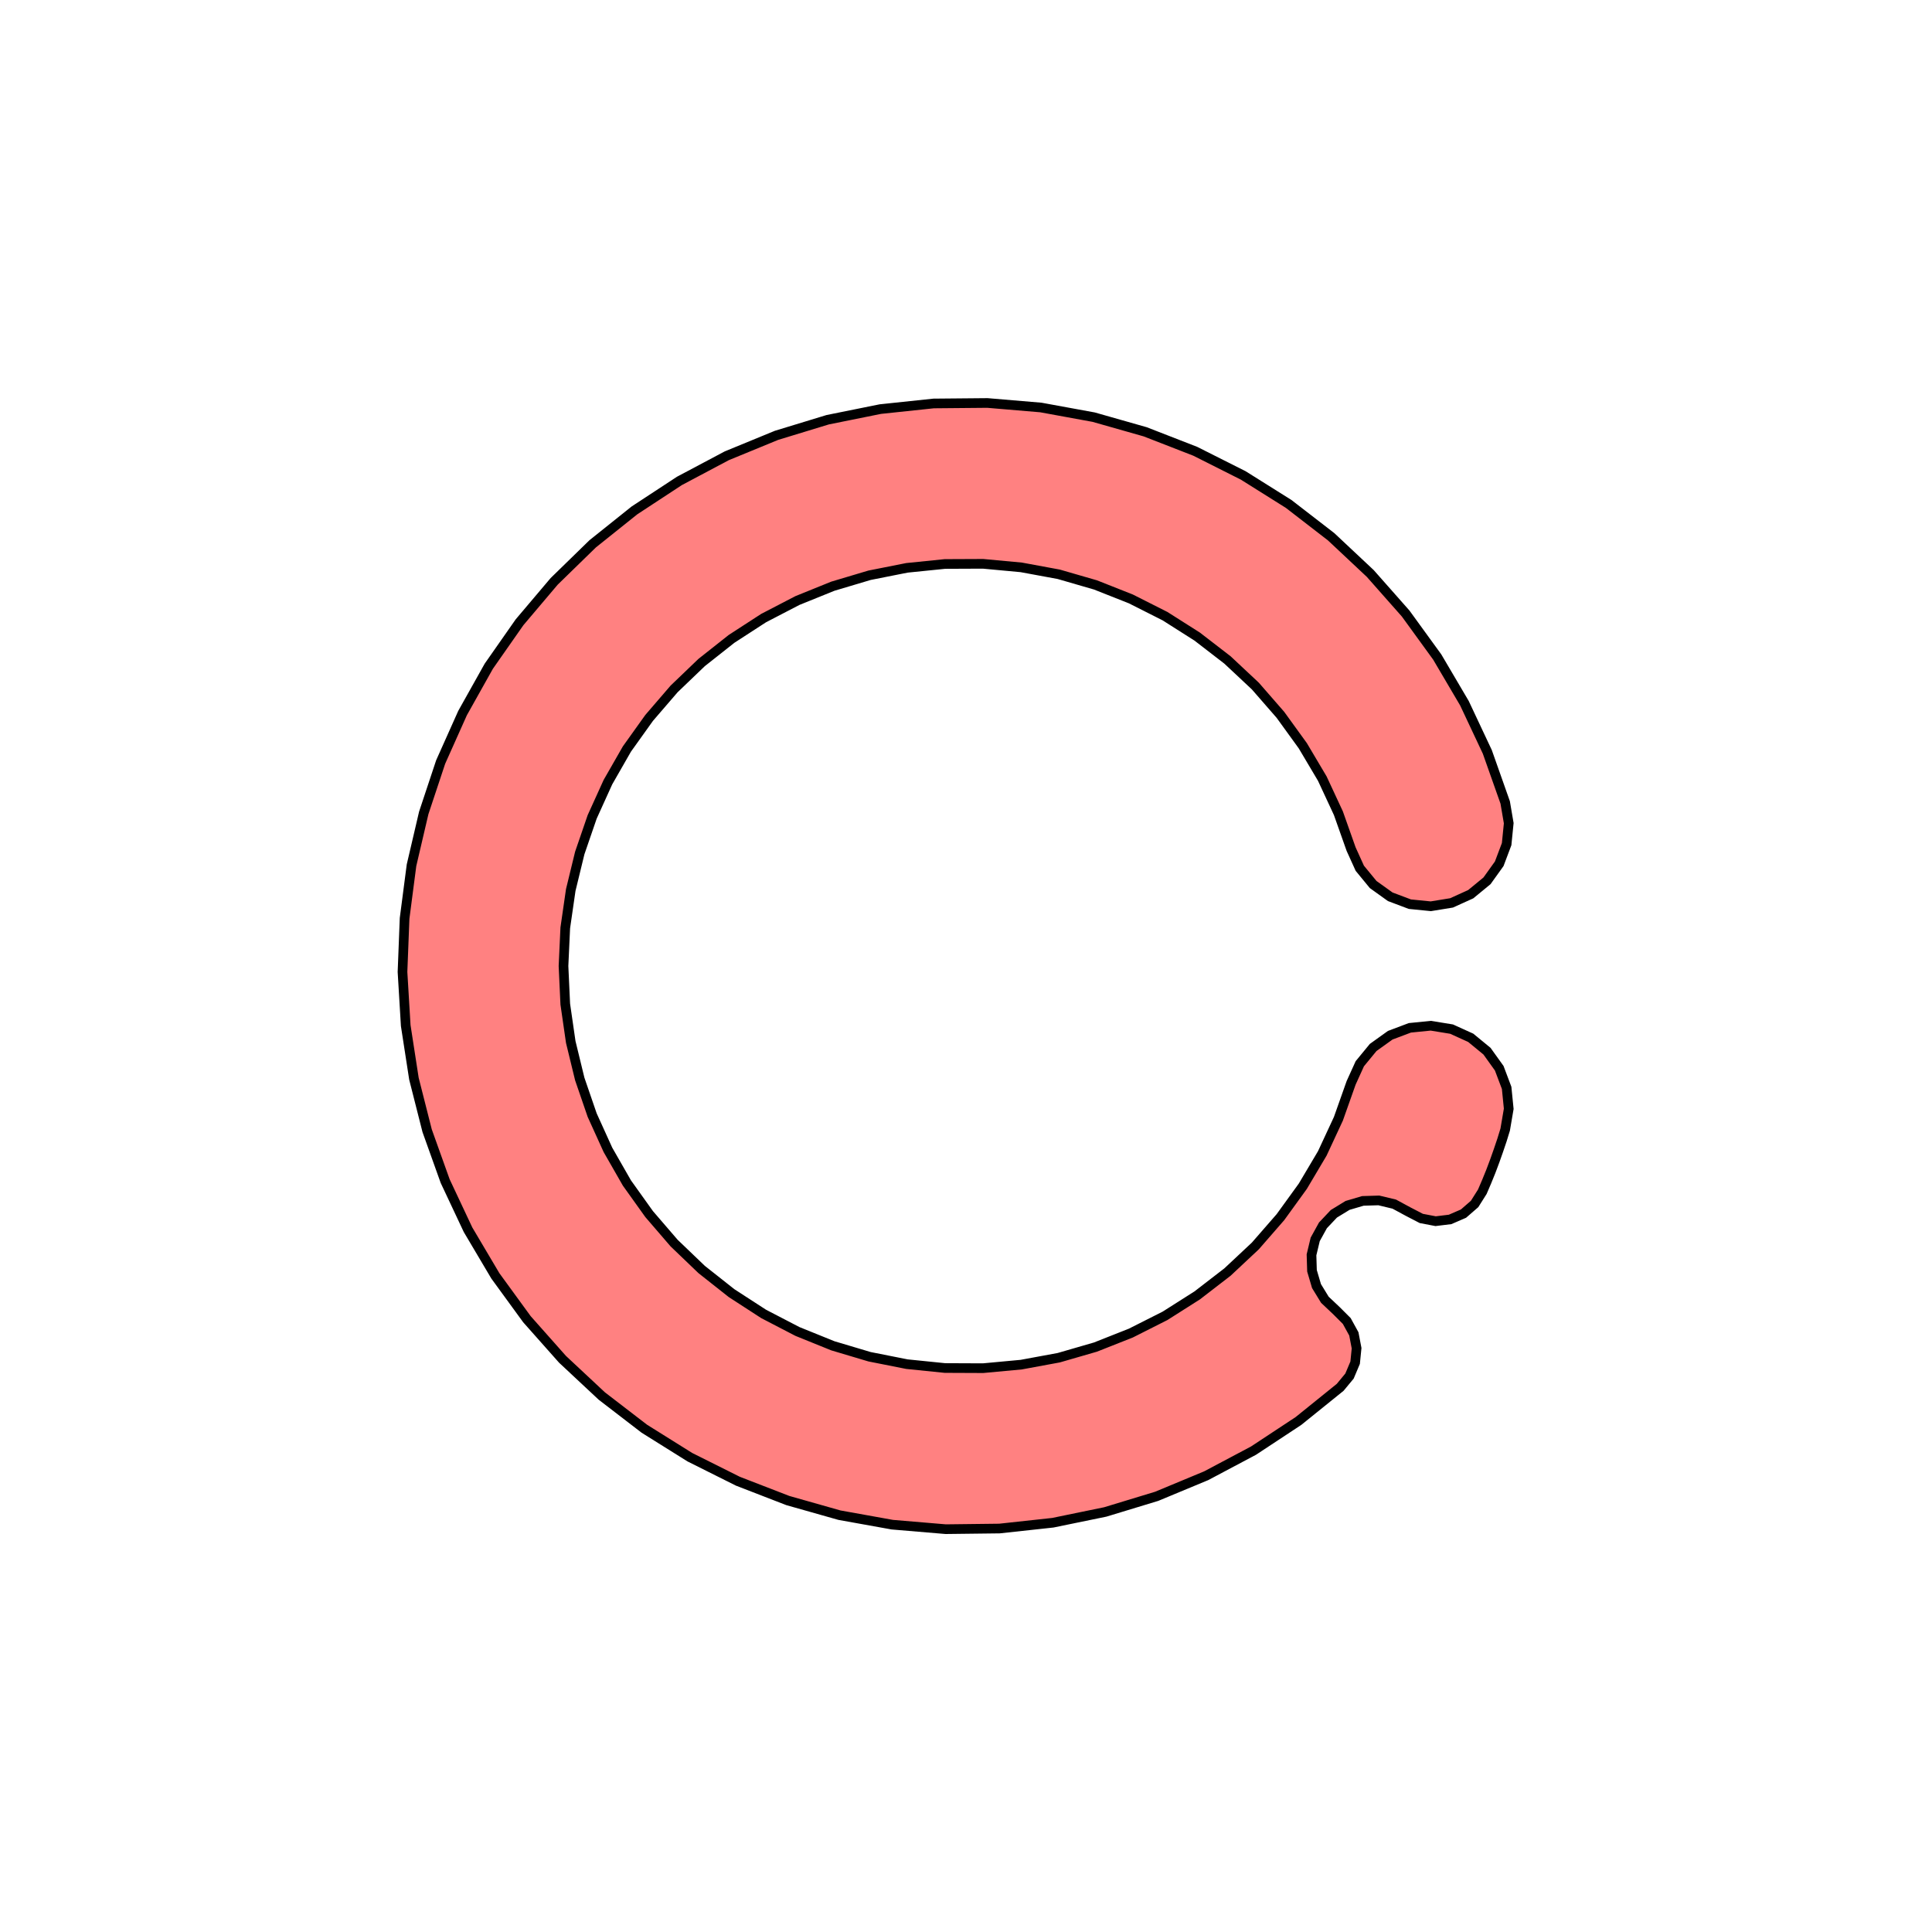 <svg xmlns='http://www.w3.org/2000/svg' viewBox='-6 -6 12 12'><path d='M 3.349,-1.016 3.371,-0.887 3.358,-0.757 3.312,-0.635 3.236,-0.529 3.135,-0.446 3.016,-0.392 2.887,-0.371 2.757,-0.384 2.635,-0.43 2.529,-0.506 2.446,-0.607 2.392,-0.726 2.313,-0.949 2.213,-1.164 2.092,-1.368 1.953,-1.56 1.797,-1.739 1.624,-1.901 1.436,-2.046 1.236,-2.173 1.024,-2.28 0.804,-2.367 0.576,-2.433 0.343,-2.476 0.106,-2.498 -0.131,-2.497 -0.367,-2.473 -0.599,-2.427 -0.827,-2.359 -1.047,-2.27 -1.257,-2.161 -1.456,-2.032 -1.642,-1.885 -1.813,-1.721 -1.968,-1.541 -2.106,-1.348 -2.224,-1.142 -2.322,-0.926 -2.399,-0.702 -2.455,-0.472 -2.489,-0.237 -2.5,-1.41637461308075E-15 -2.489,0.237 -2.455,0.472 -2.399,0.702 -2.322,0.926 -2.224,1.142 -2.106,1.348 -1.968,1.541 -1.813,1.721 -1.642,1.885 -1.456,2.032 -1.257,2.161 -1.047,2.27 -0.827,2.359 -0.599,2.427 -0.367,2.473 -0.131,2.497 0.106,2.498 0.343,2.476 0.576,2.433 0.804,2.367 1.024,2.28 1.236,2.173 1.436,2.046 1.624,1.901 1.797,1.739 1.953,1.56 2.092,1.368 2.213,1.164 2.313,0.949 2.392,0.726 2.446,0.607 2.529,0.506 2.635,0.43 2.757,0.384 2.887,0.371 3.016,0.392 3.135,0.446 3.236,0.529 3.312,0.635 3.358,0.757 3.371,0.887 3.349,1.016 3.329,1.081 3.307,1.146 3.284,1.211 3.26,1.275 3.234,1.339 3.207,1.402 3.159,1.478 3.09,1.538 3.007,1.574 2.917,1.585 2.828,1.568 2.747,1.526 2.66,1.479 2.564,1.456 2.465,1.459 2.37,1.487 2.285,1.539 2.217,1.611 2.169,1.698 2.146,1.794 2.149,1.893 2.177,1.988 2.229,2.073 2.301,2.141 2.365,2.205 2.409,2.285 2.426,2.374 2.417,2.464 2.382,2.547 2.324,2.617 2.065,2.826 1.786,3.01 1.492,3.166 1.184,3.294 0.865,3.391 0.539,3.458 0.208,3.494 -0.126,3.498 -0.458,3.47 -0.786,3.411 -1.107,3.32 -1.417,3.2 -1.715,3.051 -1.998,2.874 -2.262,2.671 -2.506,2.443 -2.727,2.194 -2.923,1.925 -3.093,1.638 -3.235,1.336 -3.347,1.023 -3.429,0.7 -3.48,0.37 -3.5,0.037 -3.487,-0.296 -3.444,-0.626 -3.368,-0.951 -3.263,-1.267 -3.127,-1.571 -2.964,-1.862 -2.773,-2.135 -2.558,-2.389 -2.319,-2.622 -2.059,-2.83 -1.78,-3.013 -1.486,-3.169 -1.177,-3.296 -0.859,-3.393 -0.532,-3.459 -0.201,-3.494 0.133,-3.497 0.465,-3.469 0.793,-3.409 1.113,-3.318 1.424,-3.197 1.722,-3.047 2.004,-2.87 2.268,-2.666 2.511,-2.438 2.731,-2.189 2.927,-1.919 3.096,-1.632 3.238,-1.33 z' fill='#ff8181' stroke-width='.06' stroke='#000' /></svg>